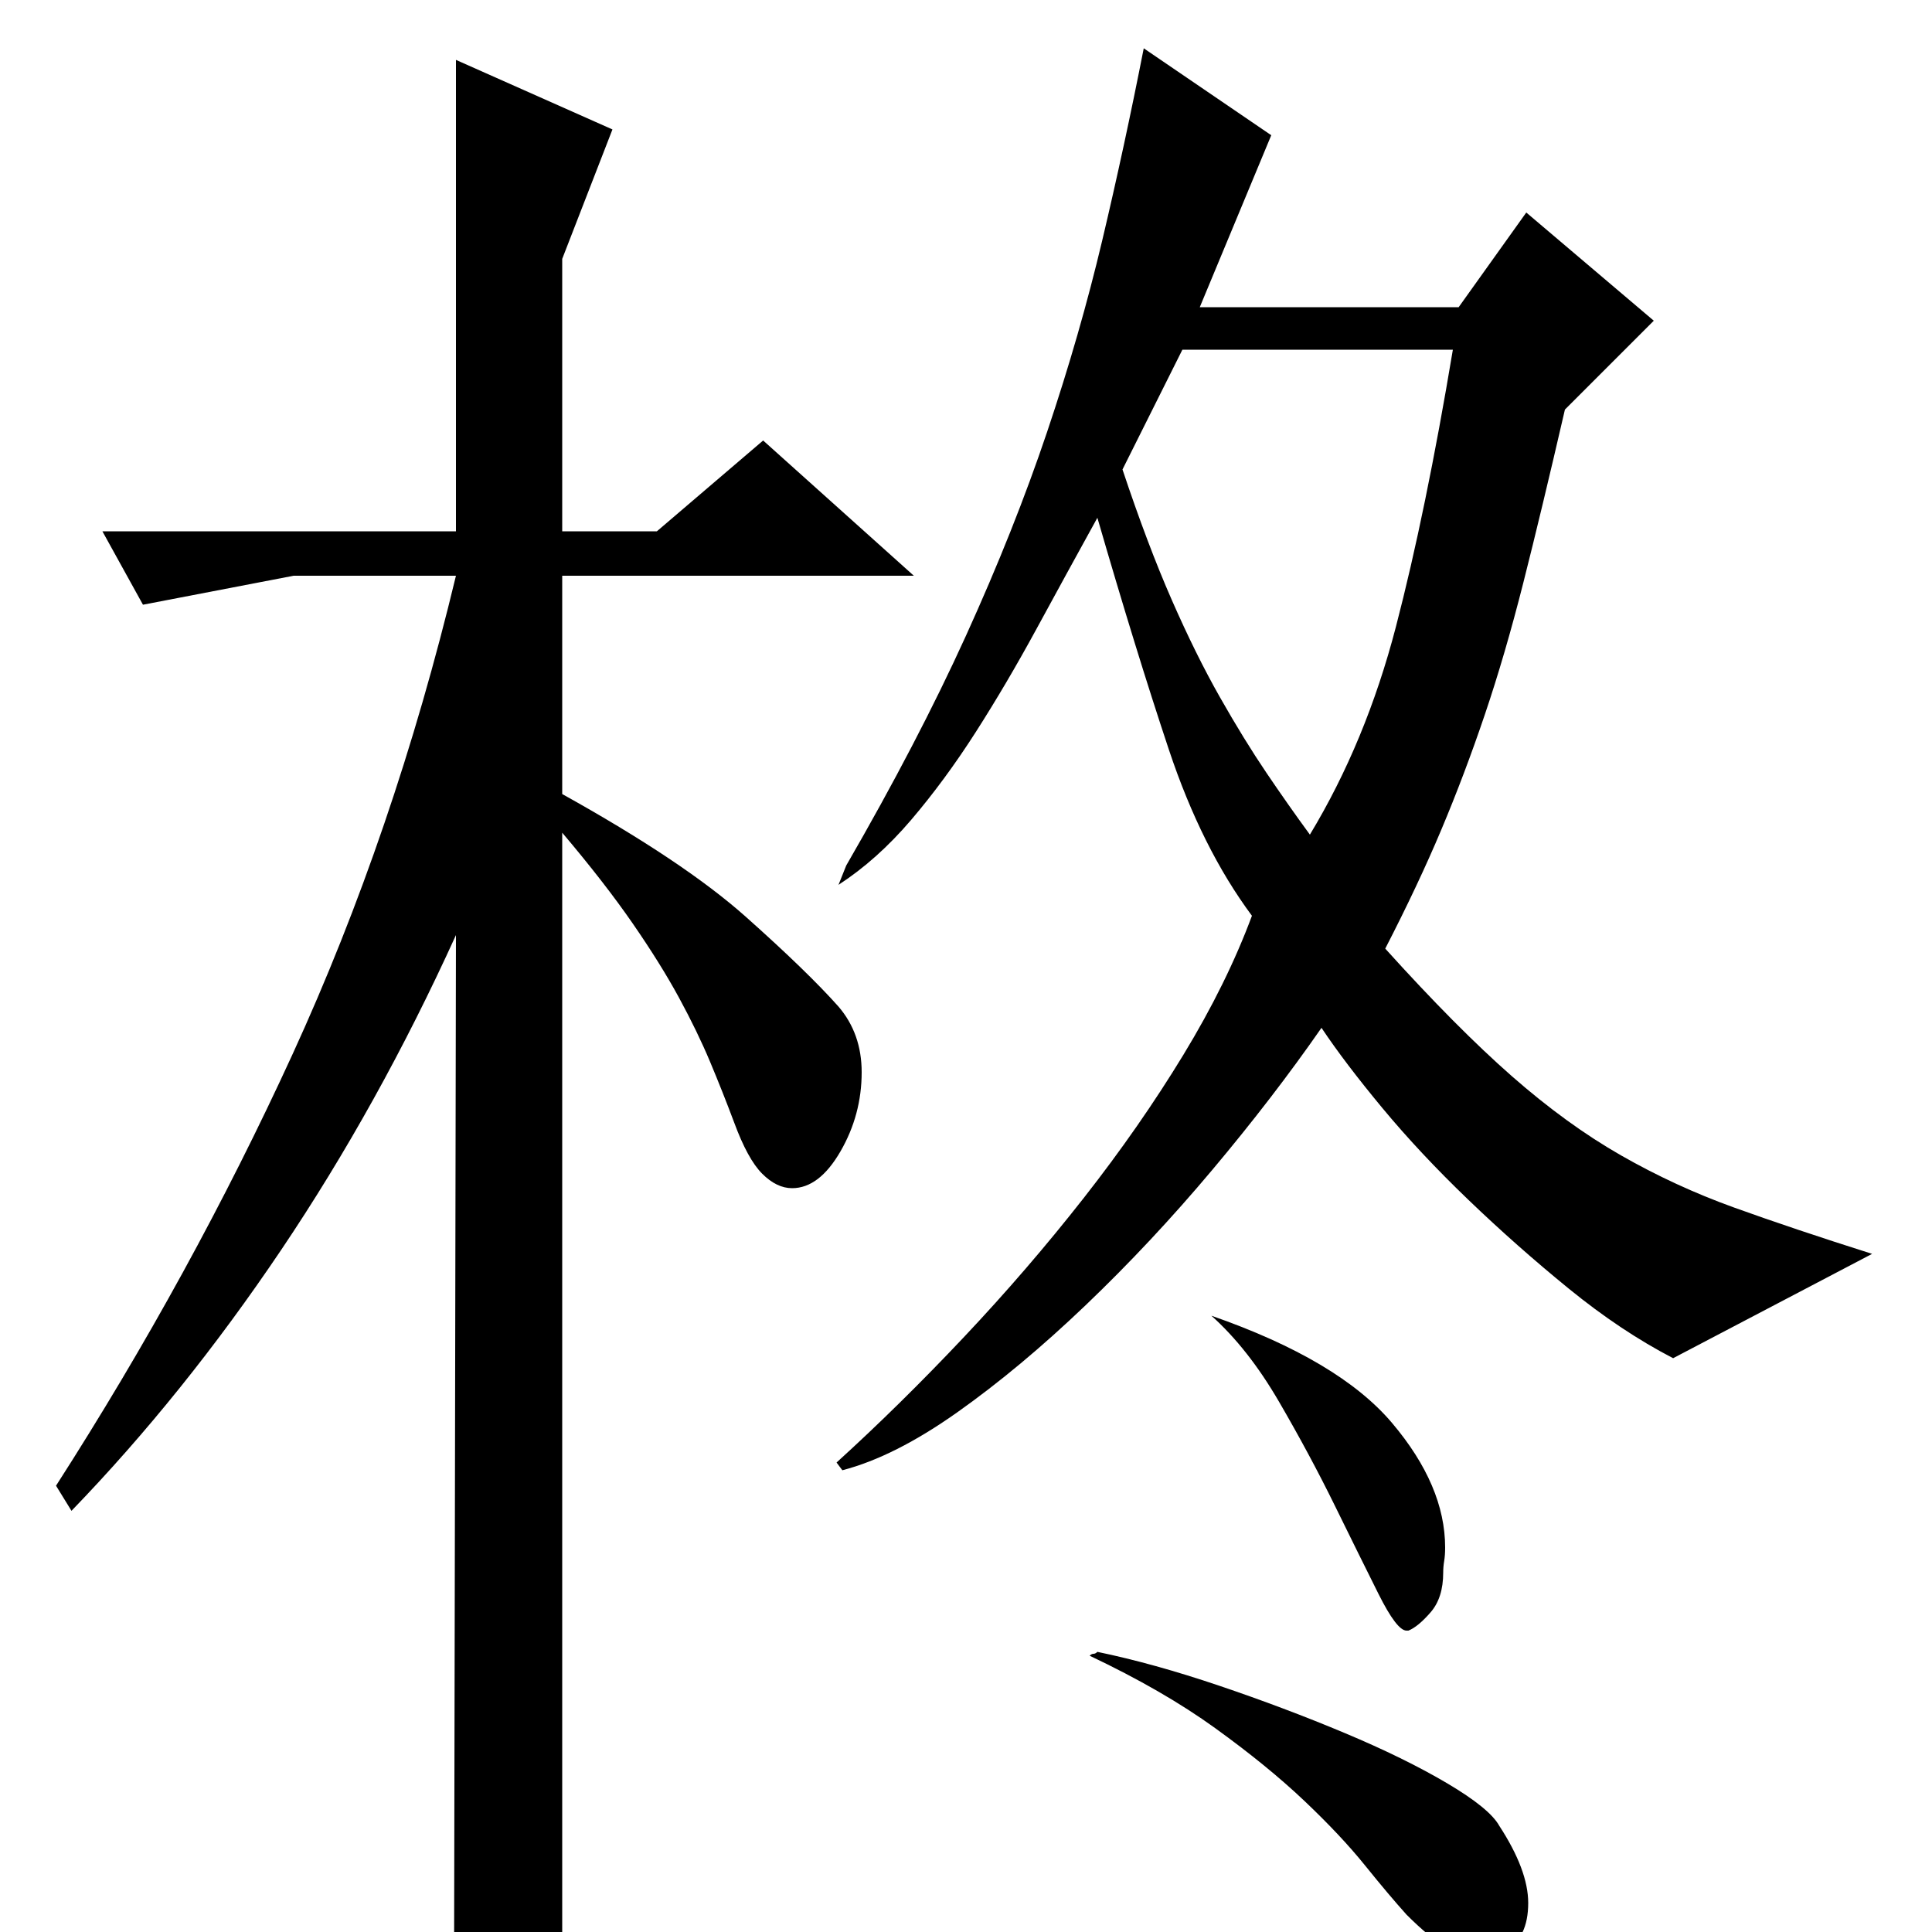 <?xml version="1.0" standalone="no"?>
<!DOCTYPE svg PUBLIC "-//W3C//DTD SVG 1.1//EN" "http://www.w3.org/Graphics/SVG/1.1/DTD/svg11.dtd" >
<svg xmlns="http://www.w3.org/2000/svg" xmlns:xlink="http://www.w3.org/1999/xlink" version="1.1" viewBox="0 -200 1000 1000">
  <g transform="matrix(1 0 0 -1 0 800)">
   <path fill="currentColor"
d="M627 319q66 -23 93.5 -55.5t27.5 -64.5q0 -4 -0.5 -7t-0.5 -6q0 -13 -6.5 -20.5t-11.5 -9.5h-1q-5 0 -14.5 19t-22.5 45.5t-29 54t-35 44.5zM658 930l-37 -89h134l35 49l66 -56l-46 -46q-12 -52 -21.5 -89.5t-20 -68.5t-22.5 -59.5t-29 -61.5q37 -41 65.5 -66t56.5 -41
t58.5 -27t71.5 -24l-103 -54q-27 14 -54 36t-52 46t-44.5 47.5t-31.5 41.5q-25 -36 -56.5 -73.5t-65.5 -70t-66.5 -55.5t-59.5 -30l-3 4q33 30 66 65t62 72t51.5 74t35.5 72q-26 35 -43 86t-37 120q-16 -29 -31.5 -57.5t-31.5 -53.5t-33.5 -45.5t-37.5 -33.5l4 10
q37 64 62 119t42 105.5t28.5 99t21.5 99.5zM581 757q13 -39 25.5 -67.5t25 -50.5t24 -39t22.5 -32q29 48 44.5 107.5t29.5 143.5h-140zM728 9q-9 10 -21.5 25.5t-31.5 33.5t-46 37.5t-65 37.5q1 1 2 1t2 1q29 -6 63 -17.5t65 -24.5t53 -26t27 -22q15 -23 15 -40
q0 -18 -12 -25q-5 -5 -12 -5q-15 0 -39 24zM291 -3l-10 -10t-9.5 -7t-14 -6t-22.5 -6l1 548q-40 -88 -90.5 -163t-108.5 -135l-8 13q70 109 122.5 223.5t84.5 247.5h-84l-78 -15l-21 38h183v244l81 -36l-26 -67v-141h49l55 47l78 -70h-182v-113q63 -35 95 -63.5t48 -46.5
q12 -14 12 -34q0 -22 -11 -41t-25 -19q-8 0 -15.5 7.5t-14.5 26.5q-6 16 -12.5 31.5t-16 33t-24 38.5t-36.5 47v-572z" />
  </g>

</svg>
